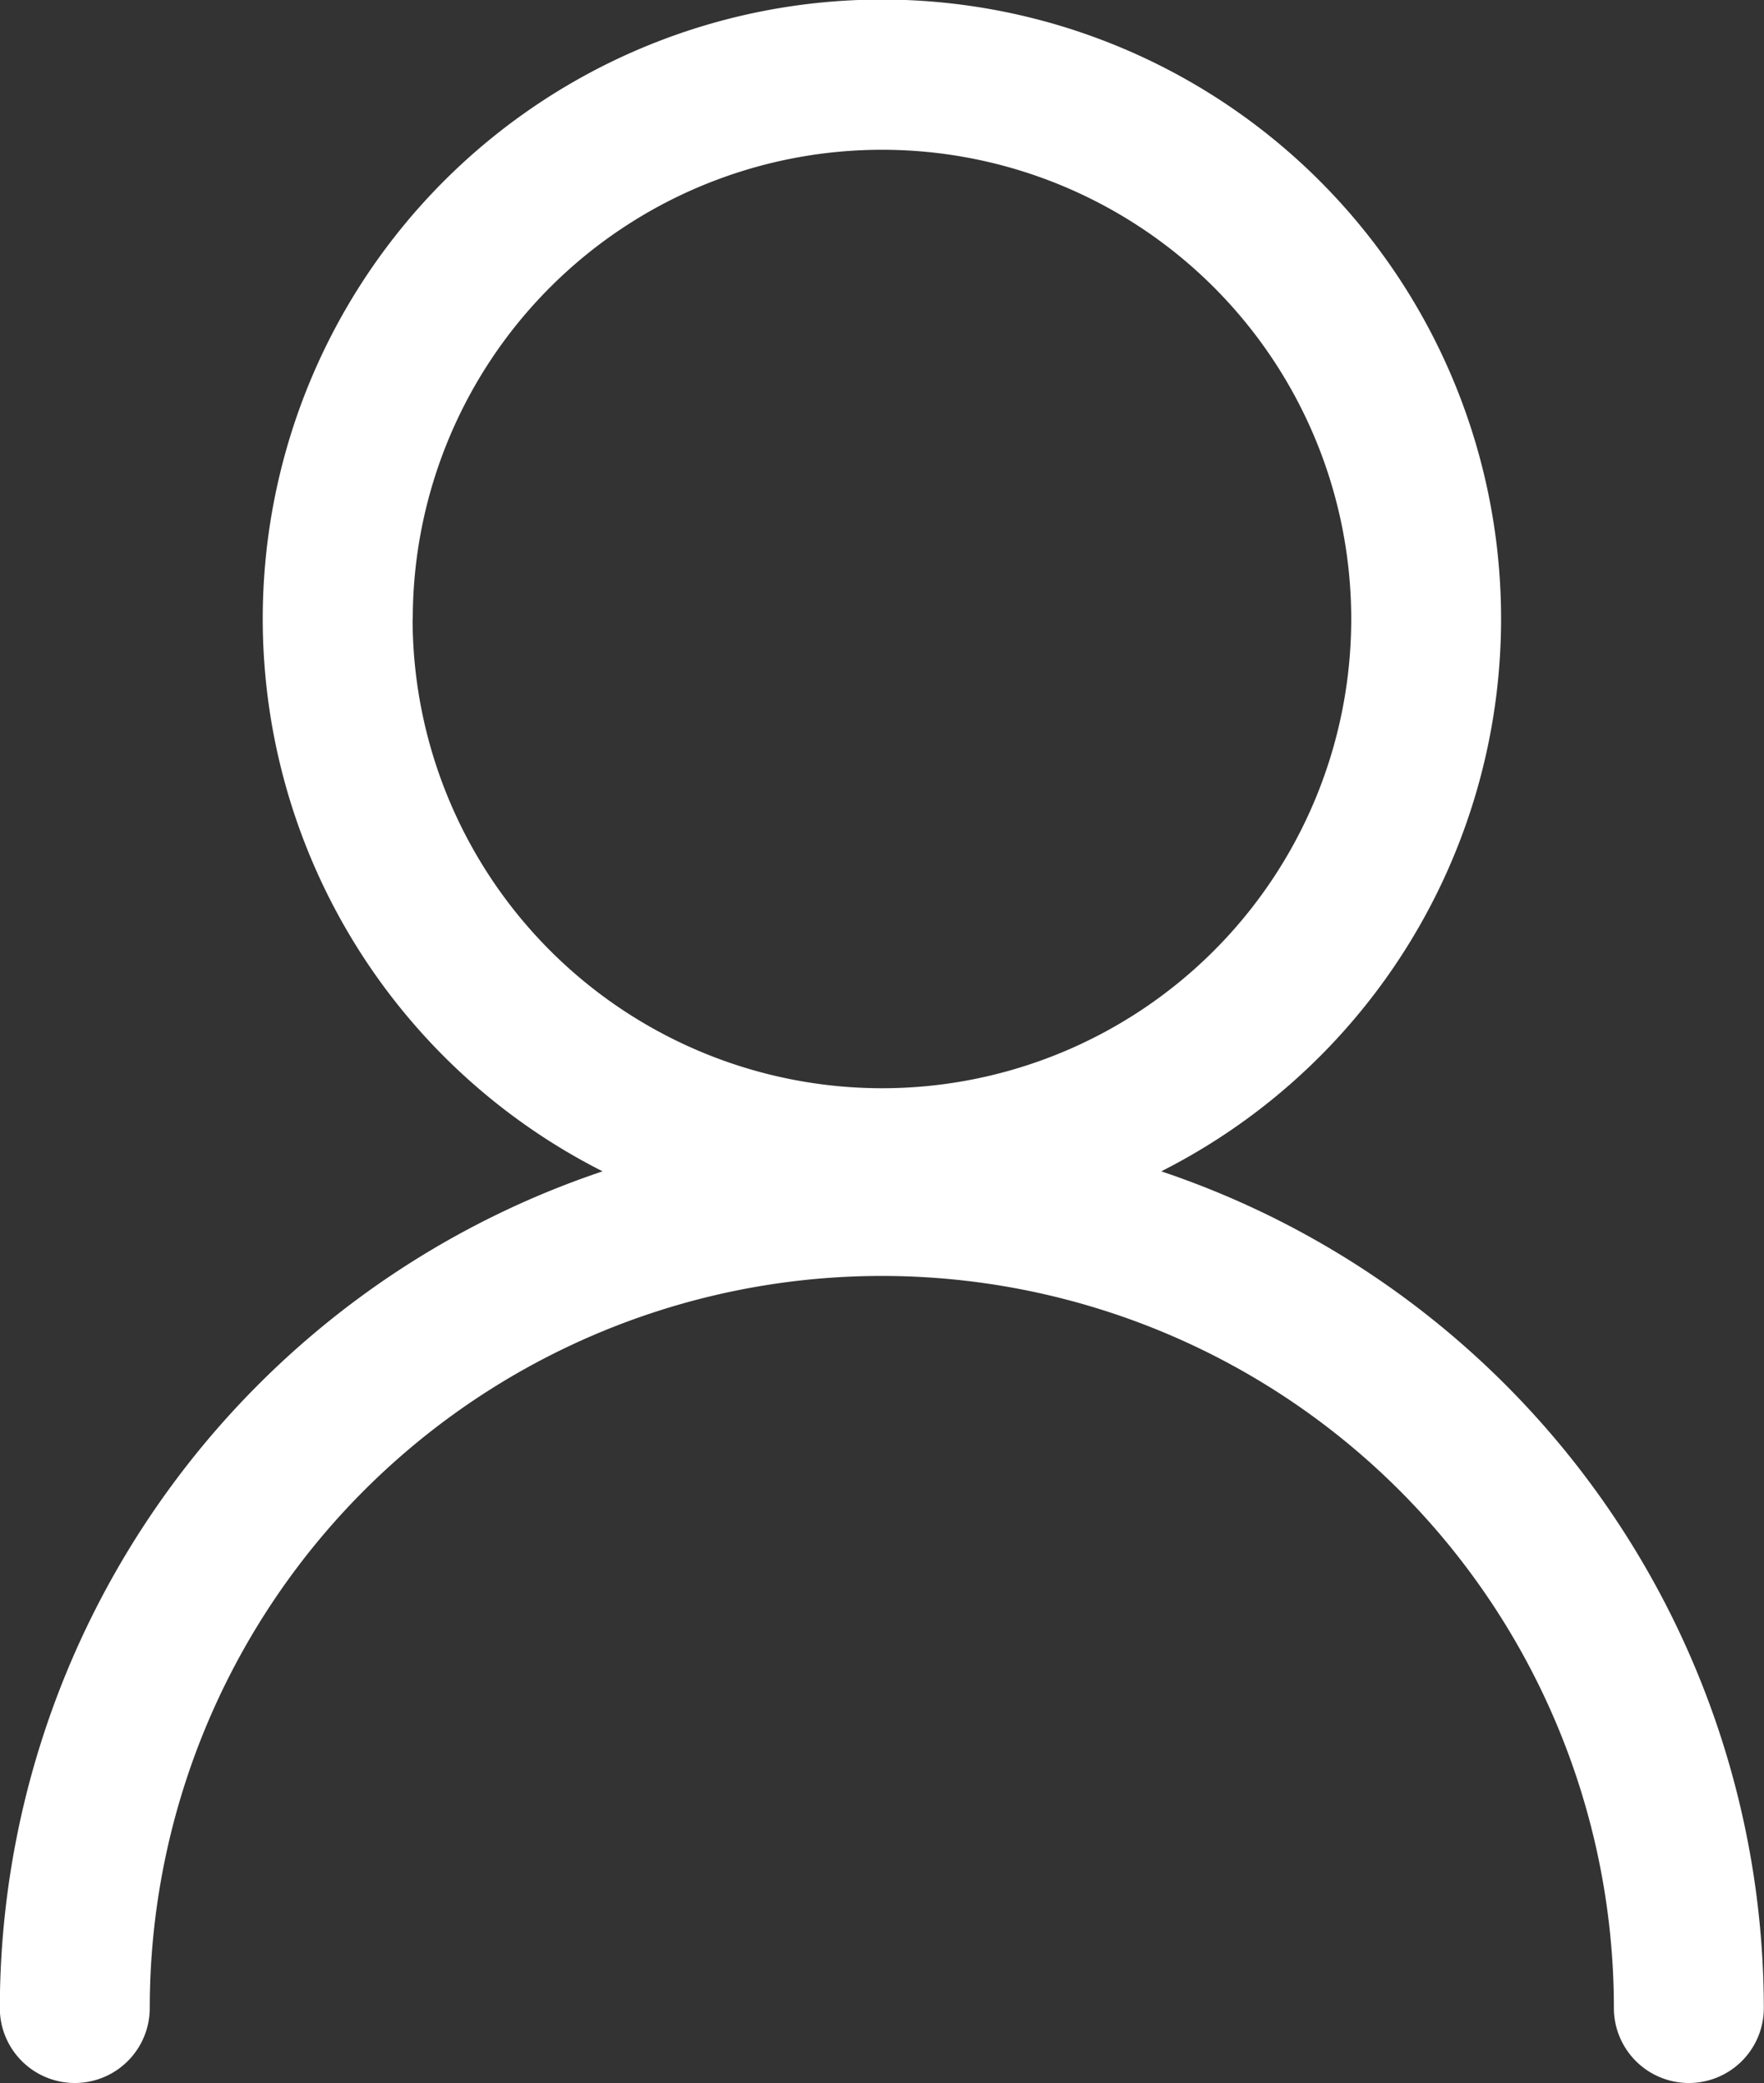 <svg xmlns="http://www.w3.org/2000/svg" width="10" height="11.809" viewBox="0 0 10 11.809">
  <rect x="0" y="0" width="10" height="11.809" fill="#333333" stroke="none"/>
  <path id="name_icon" d="M276.021,199.947a3.51,3.51,0,1,0-3.167,0,5.009,5.009,0,0,0-3.417,4.743.425.425,0,0,0,.85,0,4.15,4.15,0,1,1,8.3,0,.425.425,0,1,0,.85,0A5.009,5.009,0,0,0,276.021,199.947Zm-4.243-3.131a2.66,2.66,0,1,1,2.66,2.66A2.663,2.663,0,0,1,271.777,196.816Z" transform="translate(-269.438 -193.307)" fill="#fff"/>
</svg>
